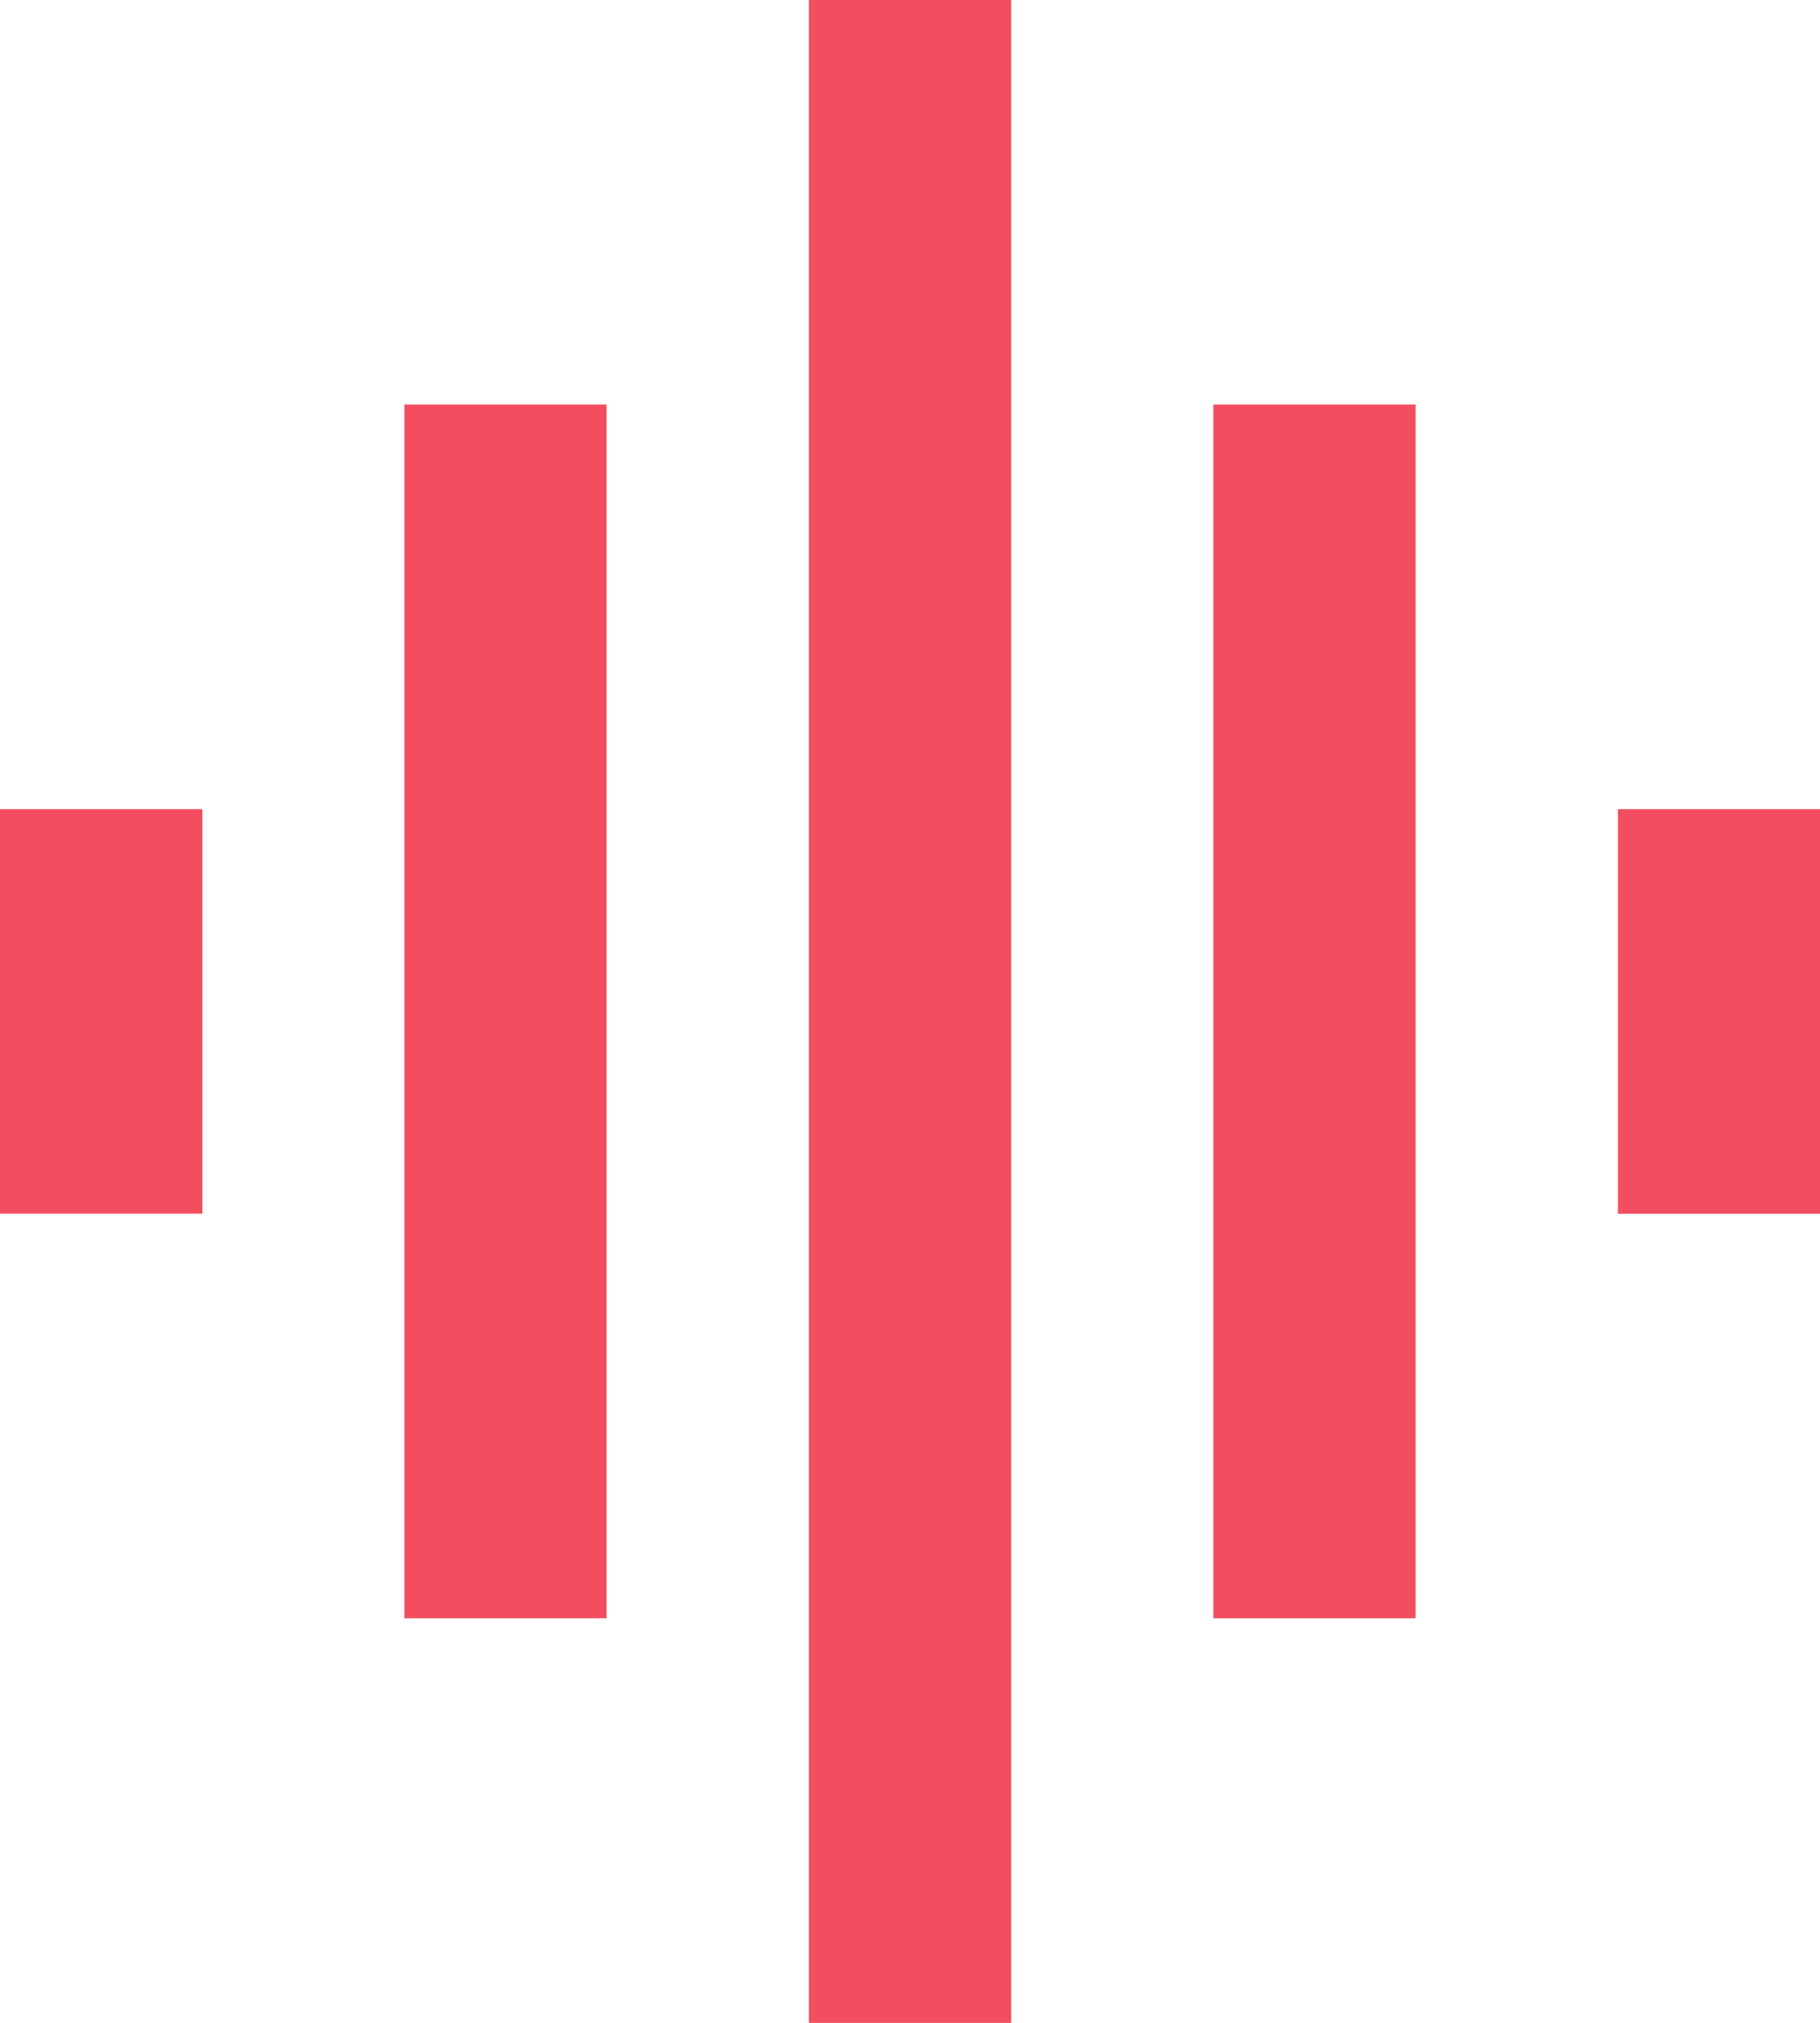 <svg xmlns="http://www.w3.org/2000/svg" width="19.28" height="21.423" viewBox="0 0 19.28 21.423"><path d="M9.64,21.423h2.142V8.569H9.64Zm4.285,4.285h2.142V4.285H13.925V25.707ZM5.356,17.138H7.5V12.854H5.356v4.285Zm12.854,4.285h2.142V8.569H18.209V21.423Zm4.285-8.569v4.285h2.142V12.854Z" transform="translate(-5.356 -4.285)" fill="#f34e5f"/></svg>